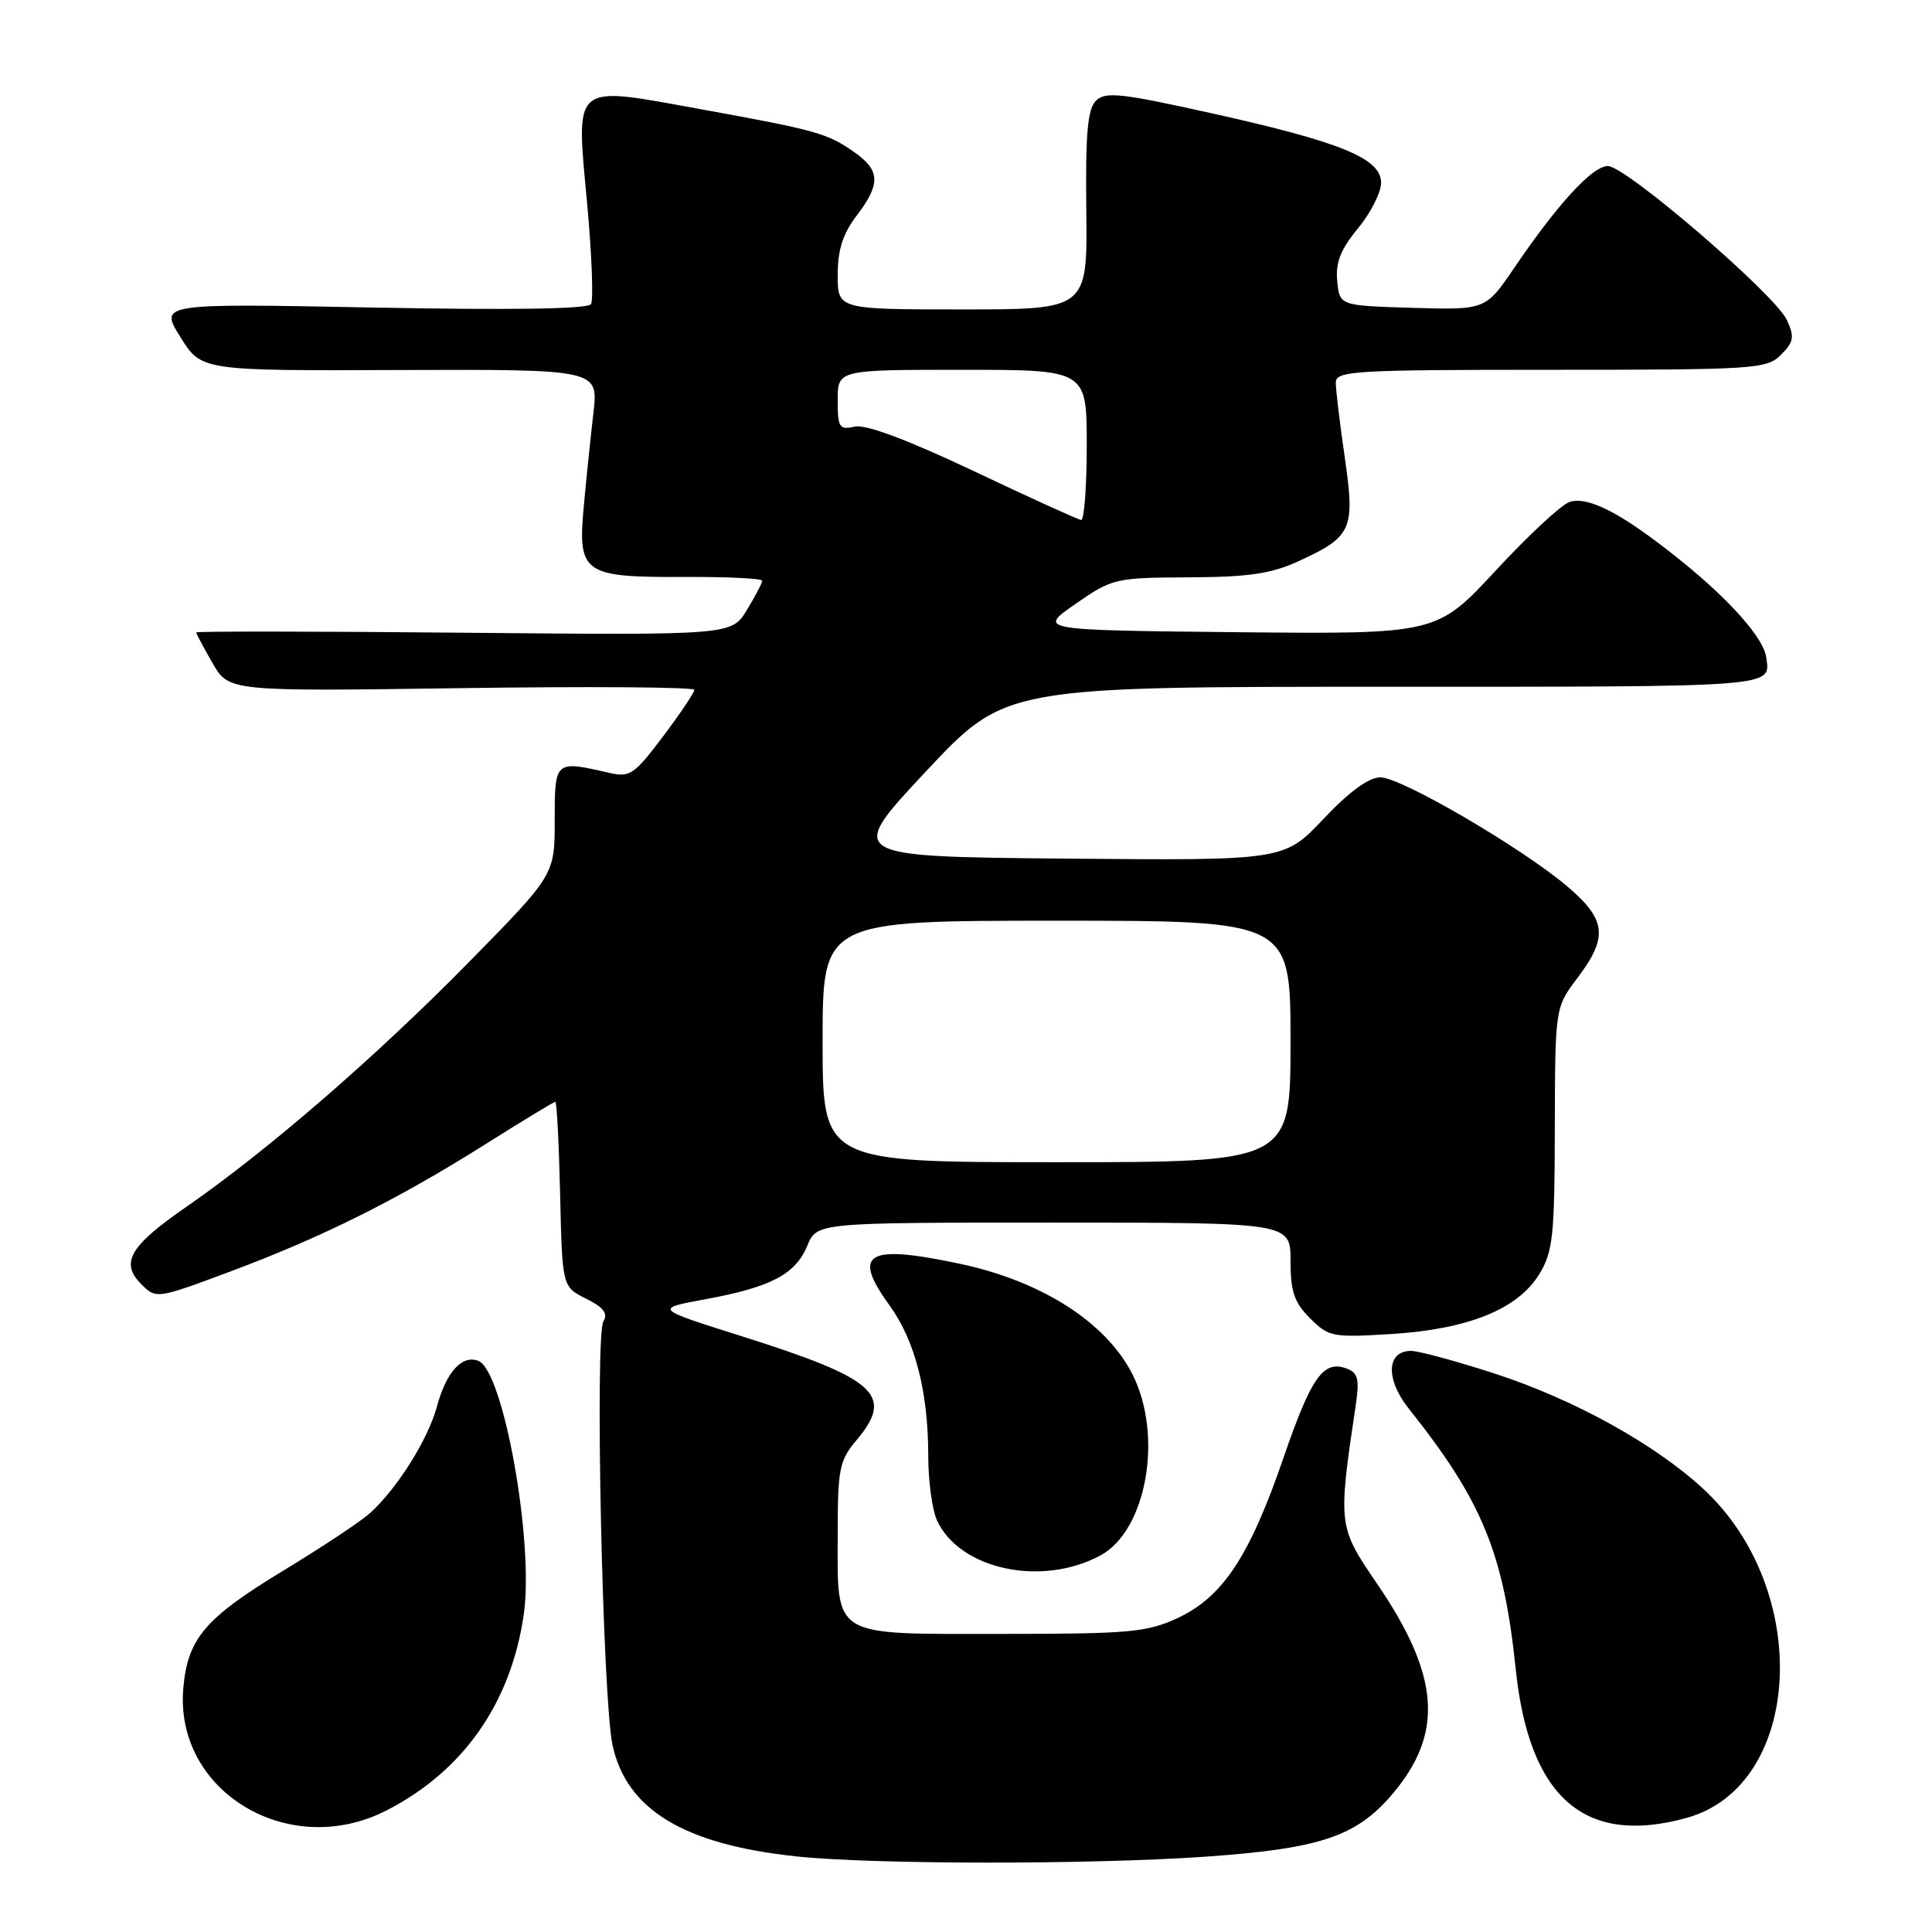 <?xml version="1.0" encoding="UTF-8" standalone="no"?>
<!DOCTYPE svg PUBLIC "-//W3C//DTD SVG 1.1//EN" "http://www.w3.org/Graphics/SVG/1.1/DTD/svg11.dtd" >
<svg xmlns="http://www.w3.org/2000/svg" xmlns:xlink="http://www.w3.org/1999/xlink" version="1.1" viewBox="0 0 256 256">
 <g >
 <path fill="currentColor"
d=" M 159.57 246.03 C 174.84 244.97 179.66 243.38 184.41 237.83 C 191.37 229.70 190.83 222.08 182.40 209.75 C 177.31 202.30 177.28 202.06 179.63 186.27 C 180.15 182.79 179.95 181.92 178.49 181.36 C 175.36 180.16 173.78 182.38 170.06 193.19 C 165.56 206.27 162.00 211.64 156.00 214.42 C 151.94 216.29 149.65 216.50 132.67 216.50 C 109.93 216.50 111.00 217.16 111.00 203.20 C 111.00 194.62 111.22 193.53 113.50 190.82 C 118.54 184.83 116.17 182.70 98.10 177.00 C 86.70 173.40 86.70 173.40 93.50 172.15 C 102.18 170.55 105.41 168.85 106.98 165.05 C 108.24 162.00 108.24 162.00 139.62 162.00 C 171.00 162.00 171.00 162.00 171.00 167.05 C 171.00 171.14 171.49 172.58 173.59 174.68 C 176.06 177.15 176.56 177.25 184.42 176.76 C 194.59 176.12 201.14 173.46 203.97 168.82 C 205.77 165.86 206.00 163.77 206.02 149.50 C 206.06 133.50 206.06 133.50 209.03 129.57 C 213.09 124.20 212.85 121.88 207.78 117.54 C 201.80 112.43 185.68 103.00 182.91 103.00 C 181.38 103.00 178.78 104.89 175.36 108.52 C 170.14 114.03 170.14 114.03 141.14 113.77 C 112.14 113.50 112.14 113.50 122.66 102.25 C 133.19 91.00 133.19 91.00 183.59 91.00 C 235.92 91.00 234.61 91.10 234.03 87.07 C 233.68 84.56 229.26 79.56 222.79 74.34 C 215.09 68.12 210.51 65.70 207.98 66.51 C 206.92 66.84 202.53 70.92 198.21 75.58 C 190.37 84.03 190.37 84.03 163.94 83.77 C 137.50 83.50 137.50 83.50 142.50 80.03 C 147.38 76.64 147.75 76.55 157.50 76.50 C 165.41 76.47 168.44 76.02 172.00 74.39 C 179.17 71.10 179.57 70.20 178.19 60.62 C 177.53 56.10 177.00 51.63 177.00 50.70 C 177.00 49.14 179.36 49.00 205.50 49.00 C 232.60 49.00 234.10 48.90 235.99 47.01 C 237.68 45.32 237.80 44.65 236.78 42.42 C 235.25 39.06 215.43 22.00 213.05 22.00 C 211.01 22.00 206.40 27.02 200.68 35.44 C 196.86 41.07 196.86 41.07 187.18 40.79 C 177.50 40.50 177.50 40.50 177.19 37.24 C 176.95 34.79 177.63 33.06 179.94 30.26 C 181.62 28.22 183.00 25.50 183.00 24.22 C 183.00 20.99 177.74 18.83 160.55 15.01 C 148.49 12.33 146.46 12.11 145.22 13.35 C 144.11 14.46 143.82 17.70 143.94 27.89 C 144.09 41.00 144.09 41.00 127.54 41.00 C 111.00 41.00 111.00 41.00 111.00 36.43 C 111.00 33.10 111.68 30.98 113.50 28.59 C 116.70 24.39 116.65 22.60 113.25 20.20 C 109.63 17.65 108.31 17.28 92.75 14.45 C 75.64 11.35 76.31 10.78 77.81 27.10 C 78.42 33.81 78.65 39.75 78.31 40.30 C 77.92 40.95 67.71 41.10 49.41 40.75 C 21.12 40.20 21.12 40.20 23.90 44.66 C 26.68 49.13 26.68 49.13 52.98 49.03 C 79.29 48.94 79.29 48.94 78.63 54.72 C 78.26 57.90 77.69 63.44 77.36 67.02 C 76.52 75.99 77.26 76.51 90.65 76.45 C 96.34 76.42 101.00 76.65 101.00 76.95 C 100.99 77.25 100.08 79.00 98.96 80.84 C 96.92 84.17 96.92 84.17 61.46 83.84 C 41.96 83.65 26.00 83.64 26.00 83.80 C 26.00 83.97 26.97 85.79 28.16 87.86 C 30.33 91.62 30.33 91.62 61.16 91.18 C 78.12 90.94 92.00 91.04 92.00 91.41 C 92.00 91.78 90.13 94.56 87.85 97.59 C 83.97 102.72 83.48 103.04 80.60 102.38 C 73.52 100.75 73.50 100.77 73.50 108.71 C 73.50 115.92 73.50 115.92 62.12 127.50 C 49.83 140.01 35.48 152.44 24.78 159.85 C 17.15 165.12 15.87 167.32 18.75 170.19 C 20.69 172.13 20.78 172.12 30.60 168.45 C 42.75 163.91 52.74 158.92 64.36 151.59 C 69.23 148.52 73.38 146.00 73.58 146.00 C 73.78 146.00 74.06 151.51 74.22 158.25 C 74.50 170.50 74.50 170.50 77.66 172.08 C 79.97 173.23 80.59 174.04 79.96 175.07 C 78.80 176.94 79.84 225.17 81.17 231.26 C 83.03 239.80 90.63 244.40 105.50 245.98 C 115.58 247.06 144.34 247.08 159.57 246.03 Z  M 51.18 239.91 C 61.36 234.71 67.69 225.70 69.40 213.95 C 70.79 204.40 66.71 181.59 63.38 180.32 C 61.23 179.49 59.13 181.80 57.91 186.32 C 56.74 190.70 52.64 197.23 49.02 200.50 C 47.80 201.60 42.72 204.97 37.73 208.00 C 27.17 214.39 24.88 217.07 24.29 223.68 C 23.09 237.36 38.25 246.51 51.18 239.91 Z  M 223.49 240.88 C 238.90 236.60 240.20 210.66 225.68 197.27 C 219.24 191.33 208.60 185.45 198.16 182.04 C 193.02 180.37 187.99 179.00 186.98 179.00 C 183.71 179.00 183.56 182.75 186.67 186.65 C 196.41 198.89 199.24 205.76 200.84 221.16 C 202.62 238.22 209.98 244.63 223.49 240.88 Z  M 145.80 206.11 C 151.95 202.81 154.17 190.18 150.04 182.07 C 146.53 175.19 138.01 169.75 127.16 167.45 C 114.84 164.84 112.83 166.02 117.86 172.96 C 121.27 177.67 123.00 184.42 123.00 193.00 C 123.00 196.25 123.52 200.05 124.15 201.44 C 127.13 207.96 138.00 210.31 145.80 206.11 Z  M 109.00 138.00 C 109.00 122.00 109.00 122.00 140.00 122.00 C 171.00 122.00 171.00 122.00 171.00 138.00 C 171.00 154.00 171.00 154.00 140.00 154.00 C 109.00 154.00 109.00 154.00 109.00 138.00 Z  M 129.00 62.41 C 120.16 58.23 114.72 56.20 113.25 56.53 C 111.21 56.99 111.00 56.67 111.00 53.02 C 111.00 49.00 111.00 49.00 127.50 49.00 C 144.00 49.00 144.00 49.00 144.00 59.00 C 144.00 64.50 143.66 68.96 143.25 68.90 C 142.84 68.85 136.43 65.93 129.00 62.41 Z "/>
</g>
</svg>